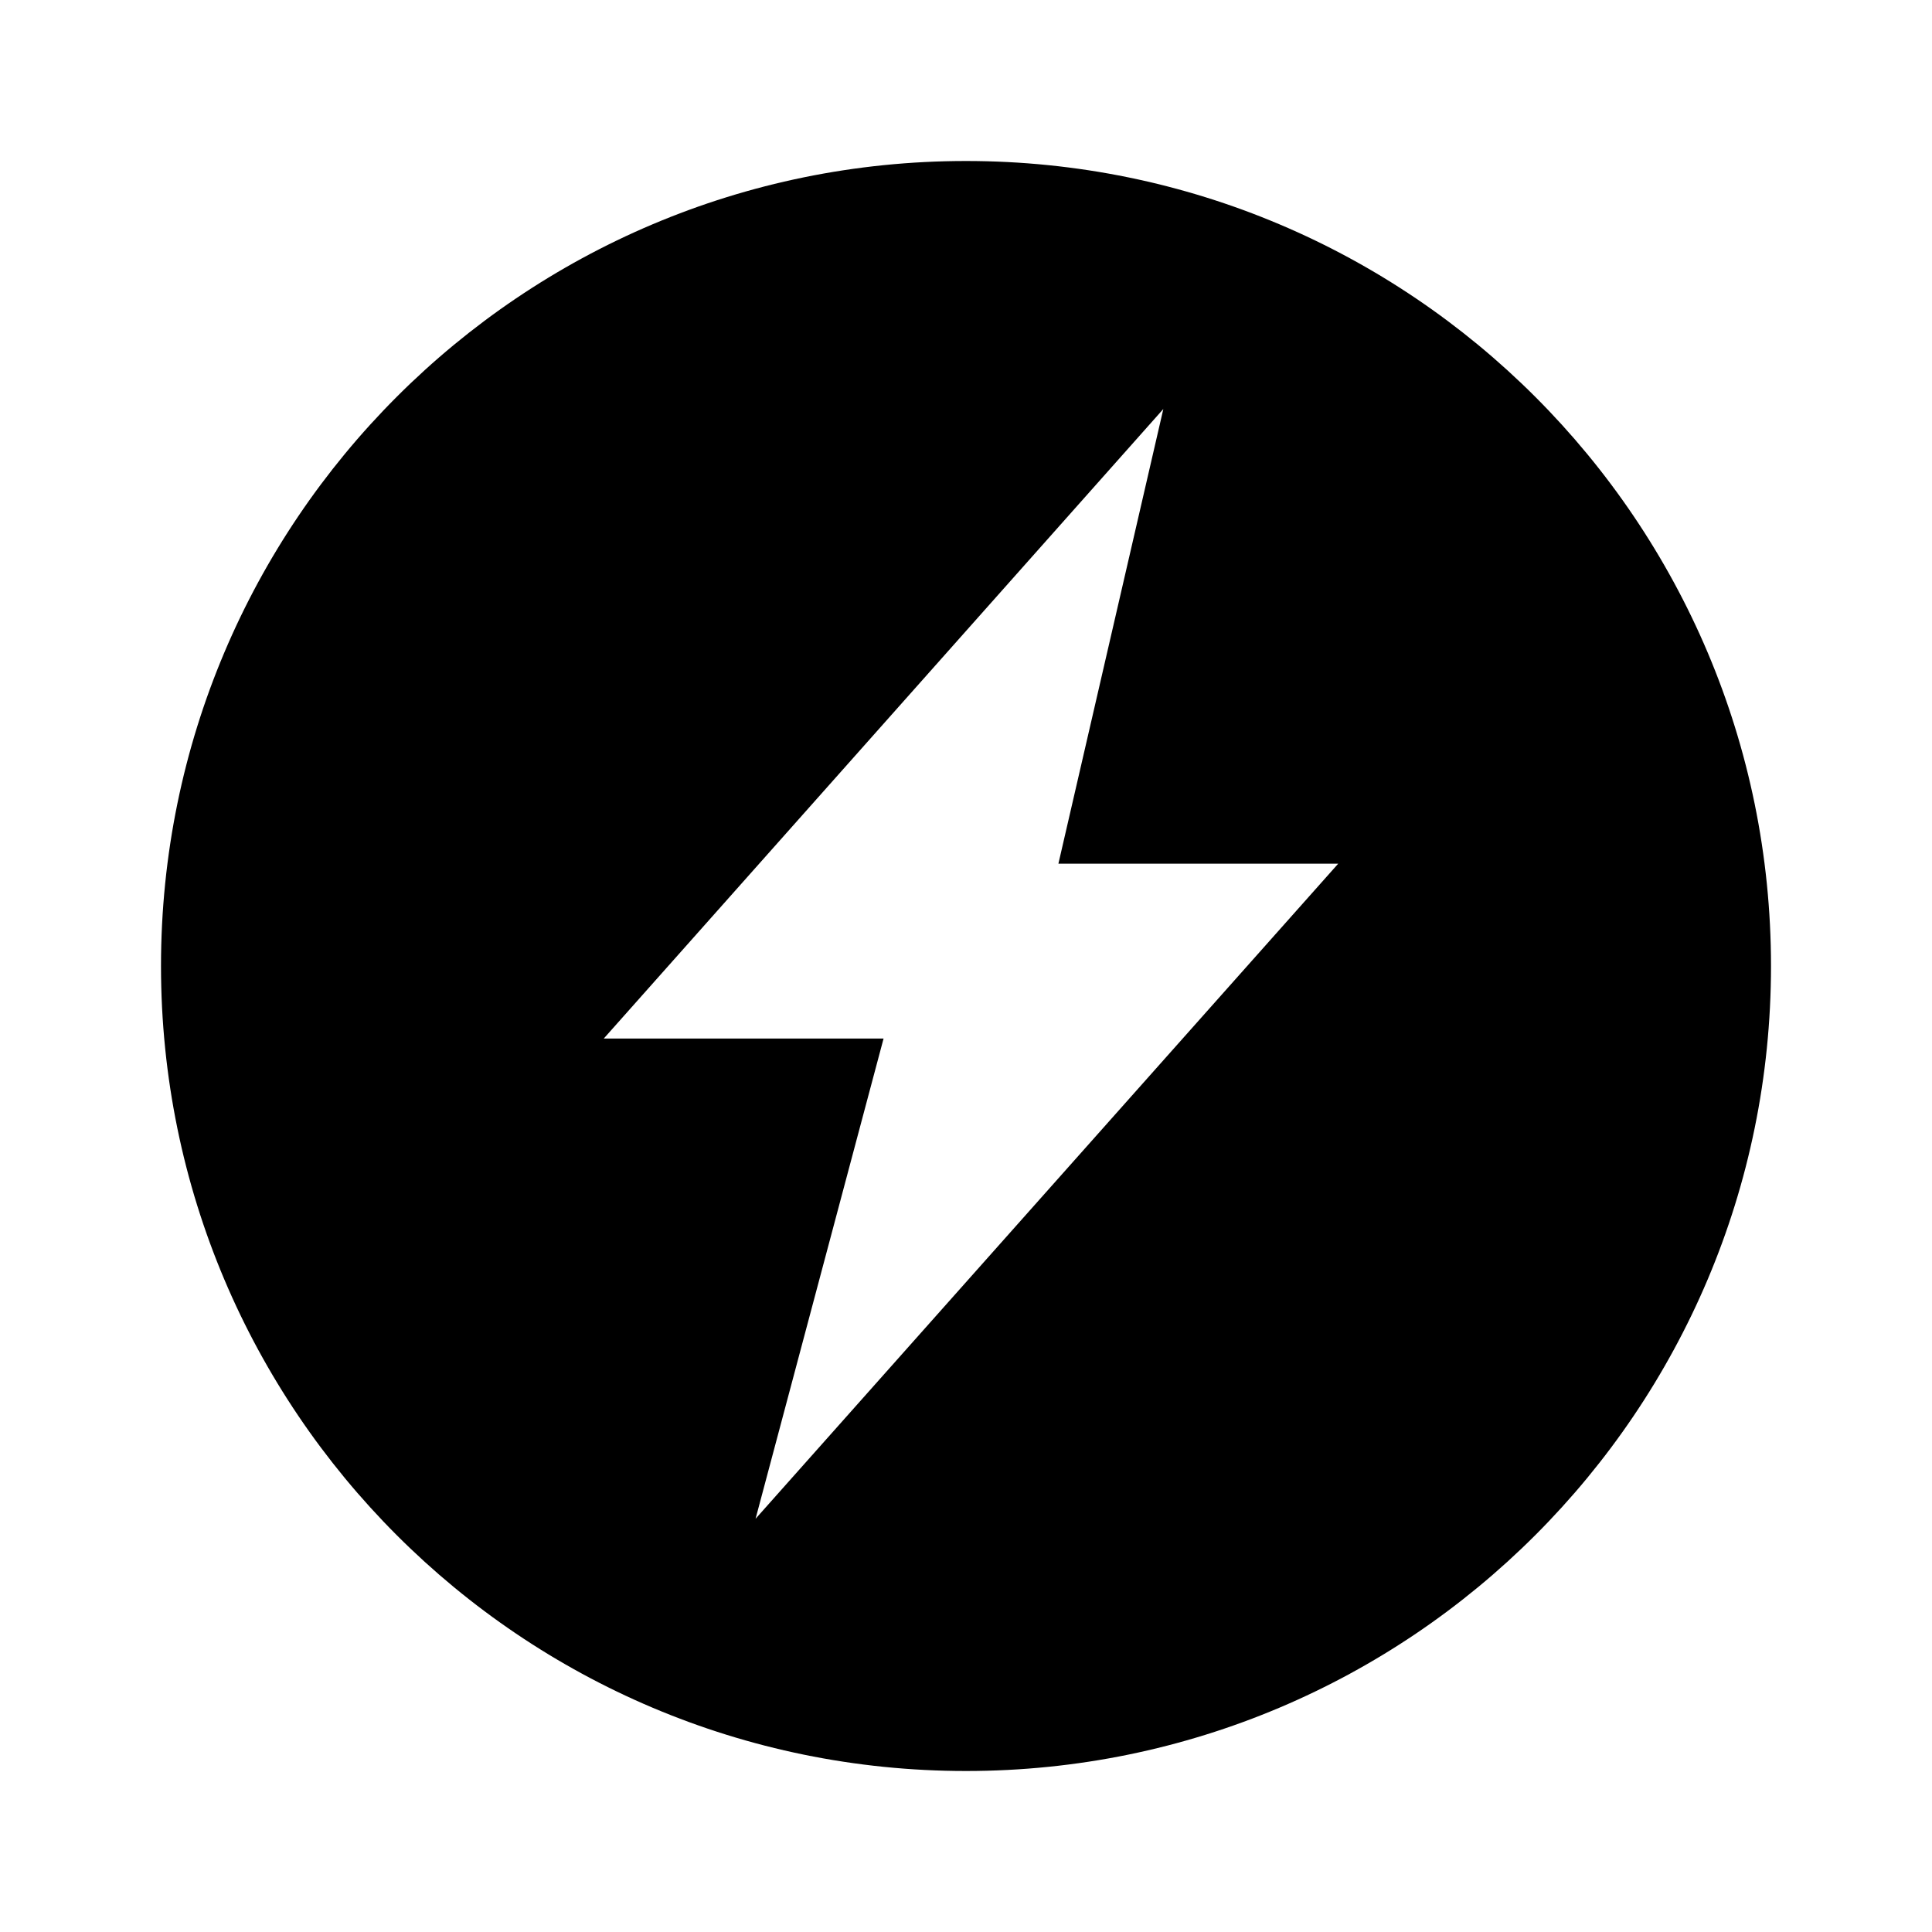 <?xml version="1.0"?>
<svg width="36" height="36" viewBox="0 0 36 36" fill="none" xmlns="http://www.w3.org/2000/svg">
  <path fill-rule="evenodd" clip-rule="evenodd" d="M18 33C26.284 33 33 26.284 33 18C33 9.716 26.284 3 18 3C9.716 3 3 9.716 3 18C3 26.284 9.716 33 18 33ZM16.464 19.352L14.079 28.3L24.936 16.093H19.722L21.677 7.621L11.25 19.352H16.464Z" fill="currentColor"/>
</svg>
<!-- ClientExtracted/steamui/chunk~2dcc5aaf7.js -->
